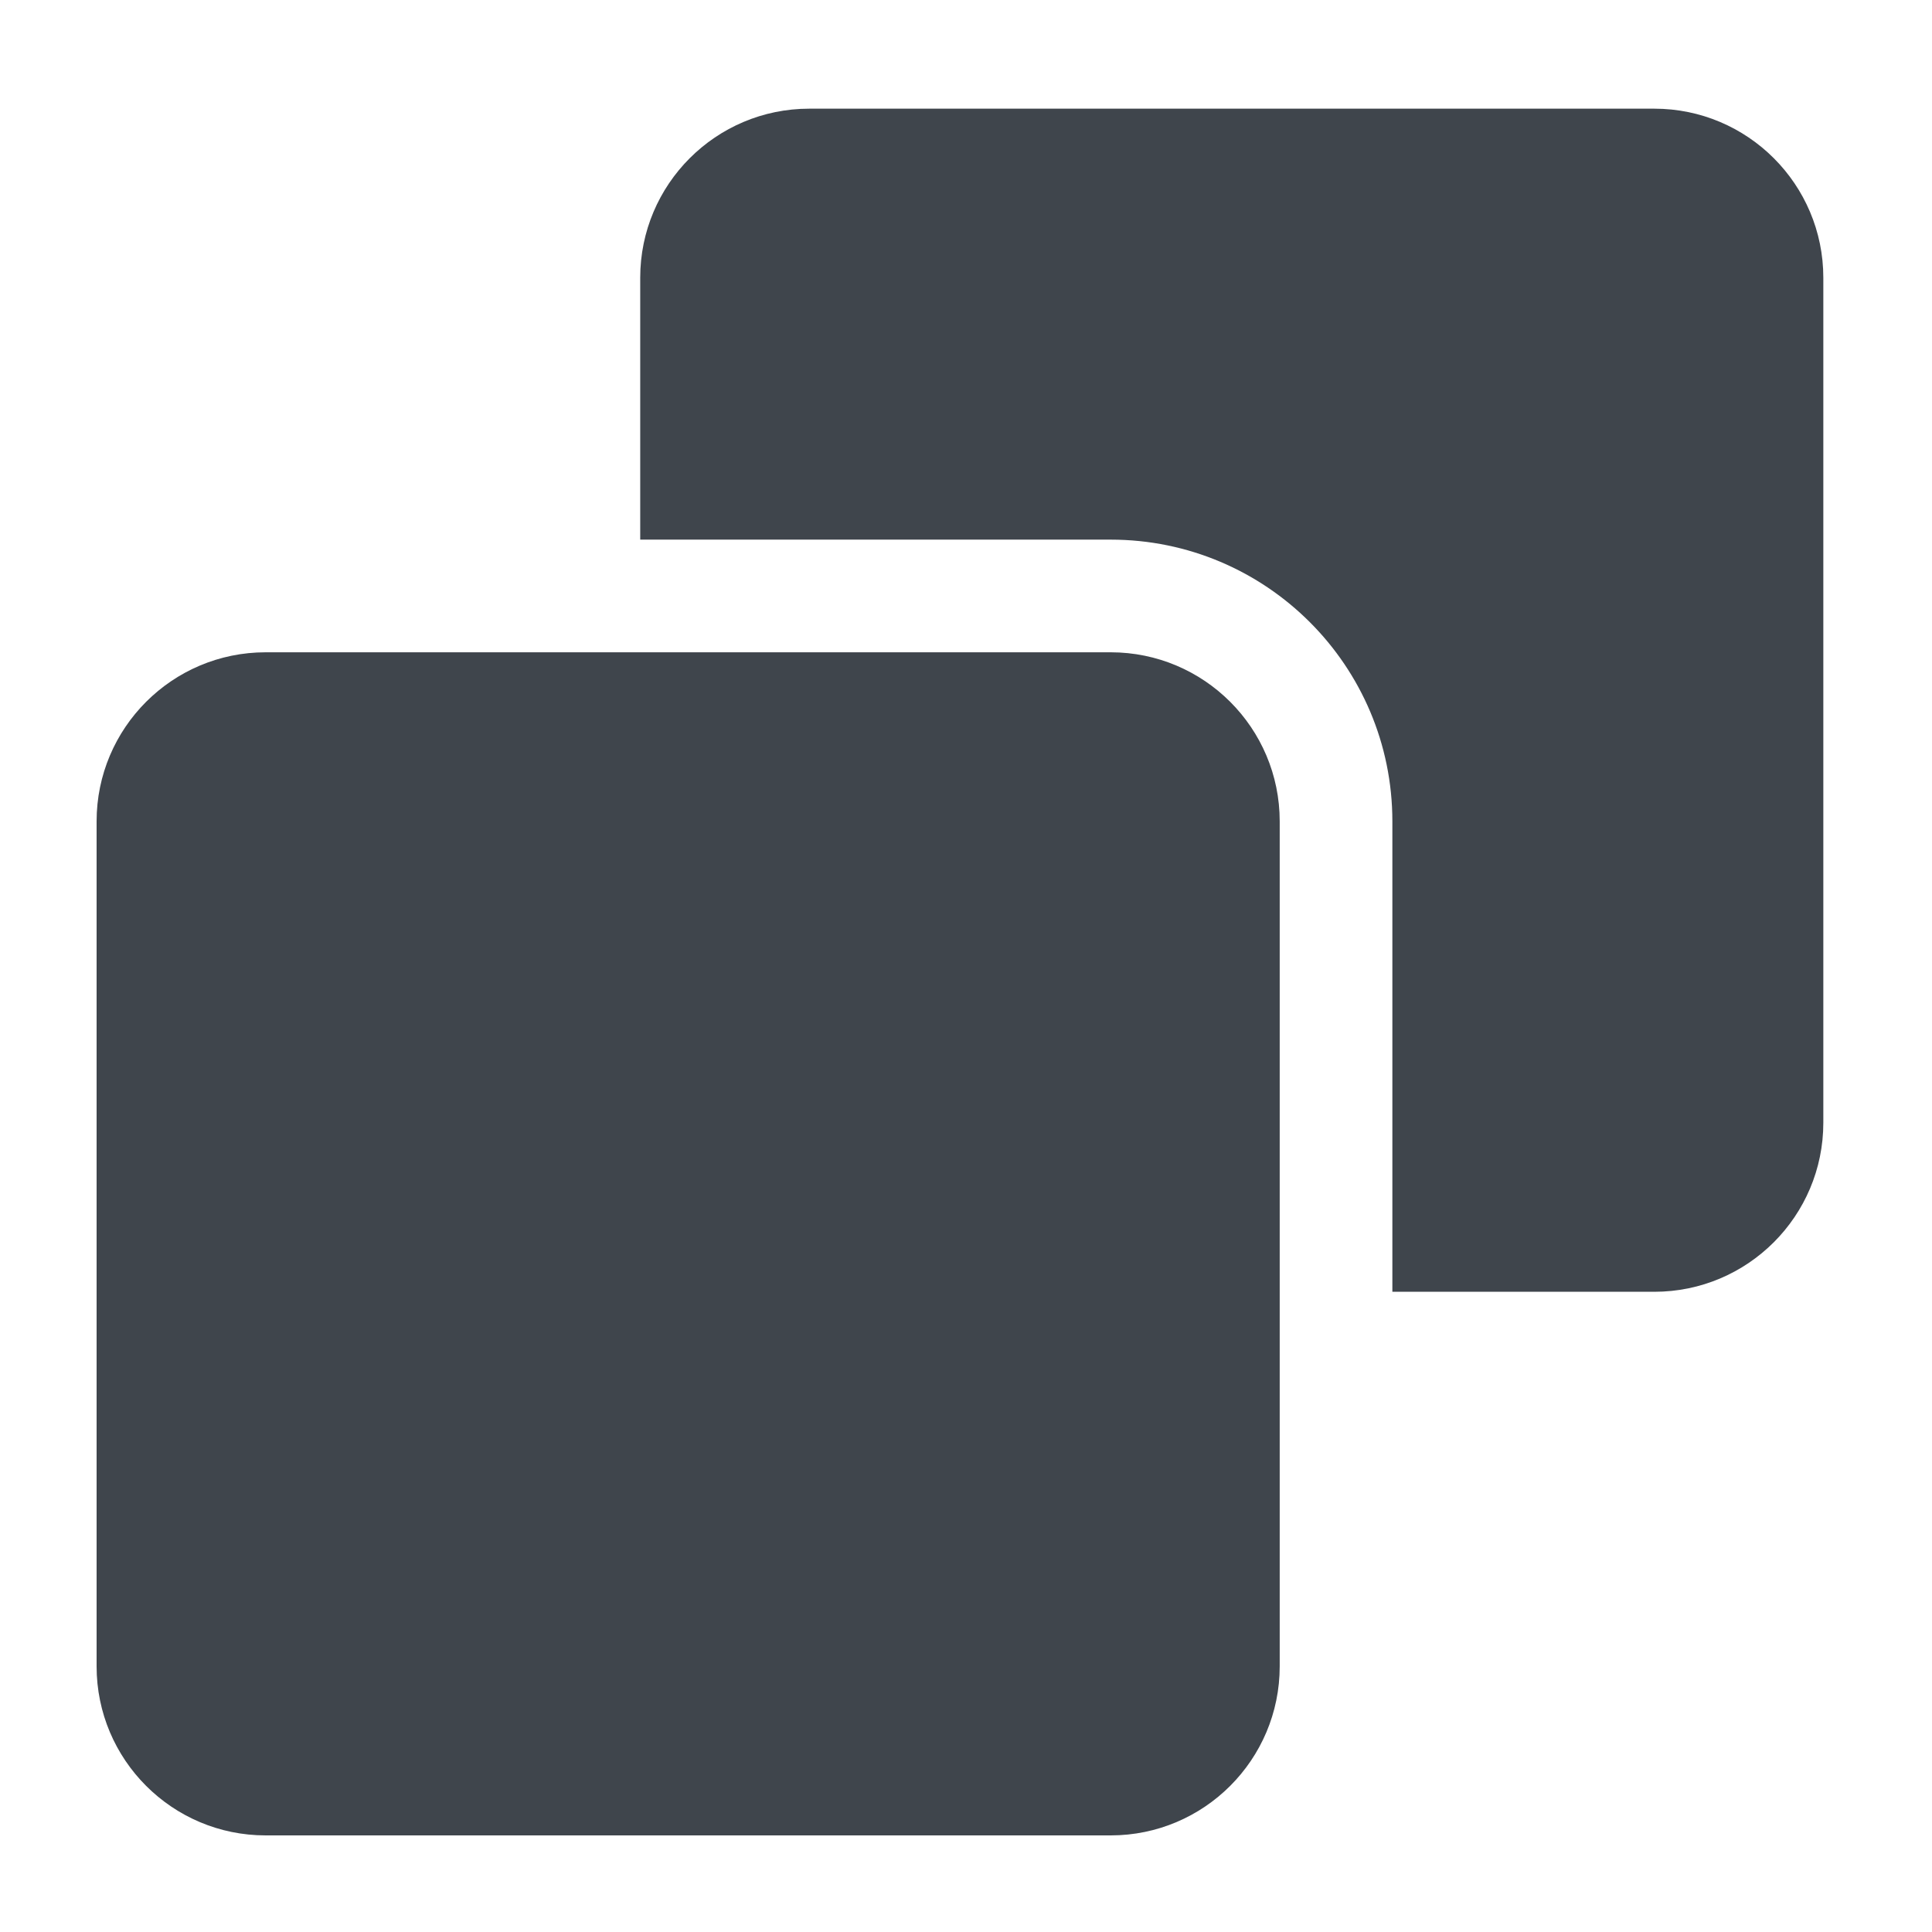 <?xml version="1.0" encoding="UTF-8"?>
<svg width="16px" height="16px" viewBox="0 0 16 16" version="1.1" xmlns="http://www.w3.org/2000/svg" xmlns:xlink="http://www.w3.org/1999/xlink">
    <!-- Generator: Sketch 49.2 (51160) - http://www.bohemiancoding.com/sketch -->
    <title>Copy_hover</title>
    <desc>Created with Sketch.</desc>
    <defs></defs>
    <g id="Wireframes" stroke="none" stroke-width="1" fill="none" fill-rule="evenodd">
        <g id="Wordpress_MapBuilder_Saved" transform="translate(-521, -644)" fill="#3F454C">
            <g id="Inputs" transform="translate(160, 30)">
                <g id="Section-2" transform="translate(34, 530)">
                    <path d="M338.531,94.698 L338.531,90.802 C338.531,89.514 337.486,88.469 336.198,88.469 L332.302,88.469 L332.302,86.3 C332.302,85.527 332.929,84.9 333.702,84.9 L340.7,84.9 C341.473,84.9 342.1,85.527 342.1,86.3 L342.1,93.298 C342.1,94.071 341.473,94.698 340.7,94.698 L338.531,94.698 Z M329.2,89.402 L336.198,89.402 C336.971,89.402 337.598,90.029 337.598,90.802 L337.598,97.8 C337.598,98.573 336.971,99.2 336.198,99.2 L329.2,99.2 C328.427,99.2 327.8,98.573 327.8,97.8 L327.8,90.802 C327.8,90.029 328.427,89.402 329.2,89.402 Z" id="Copy_hover"></path>
                </g>
            </g>
        </g>
    </g>
</svg>
